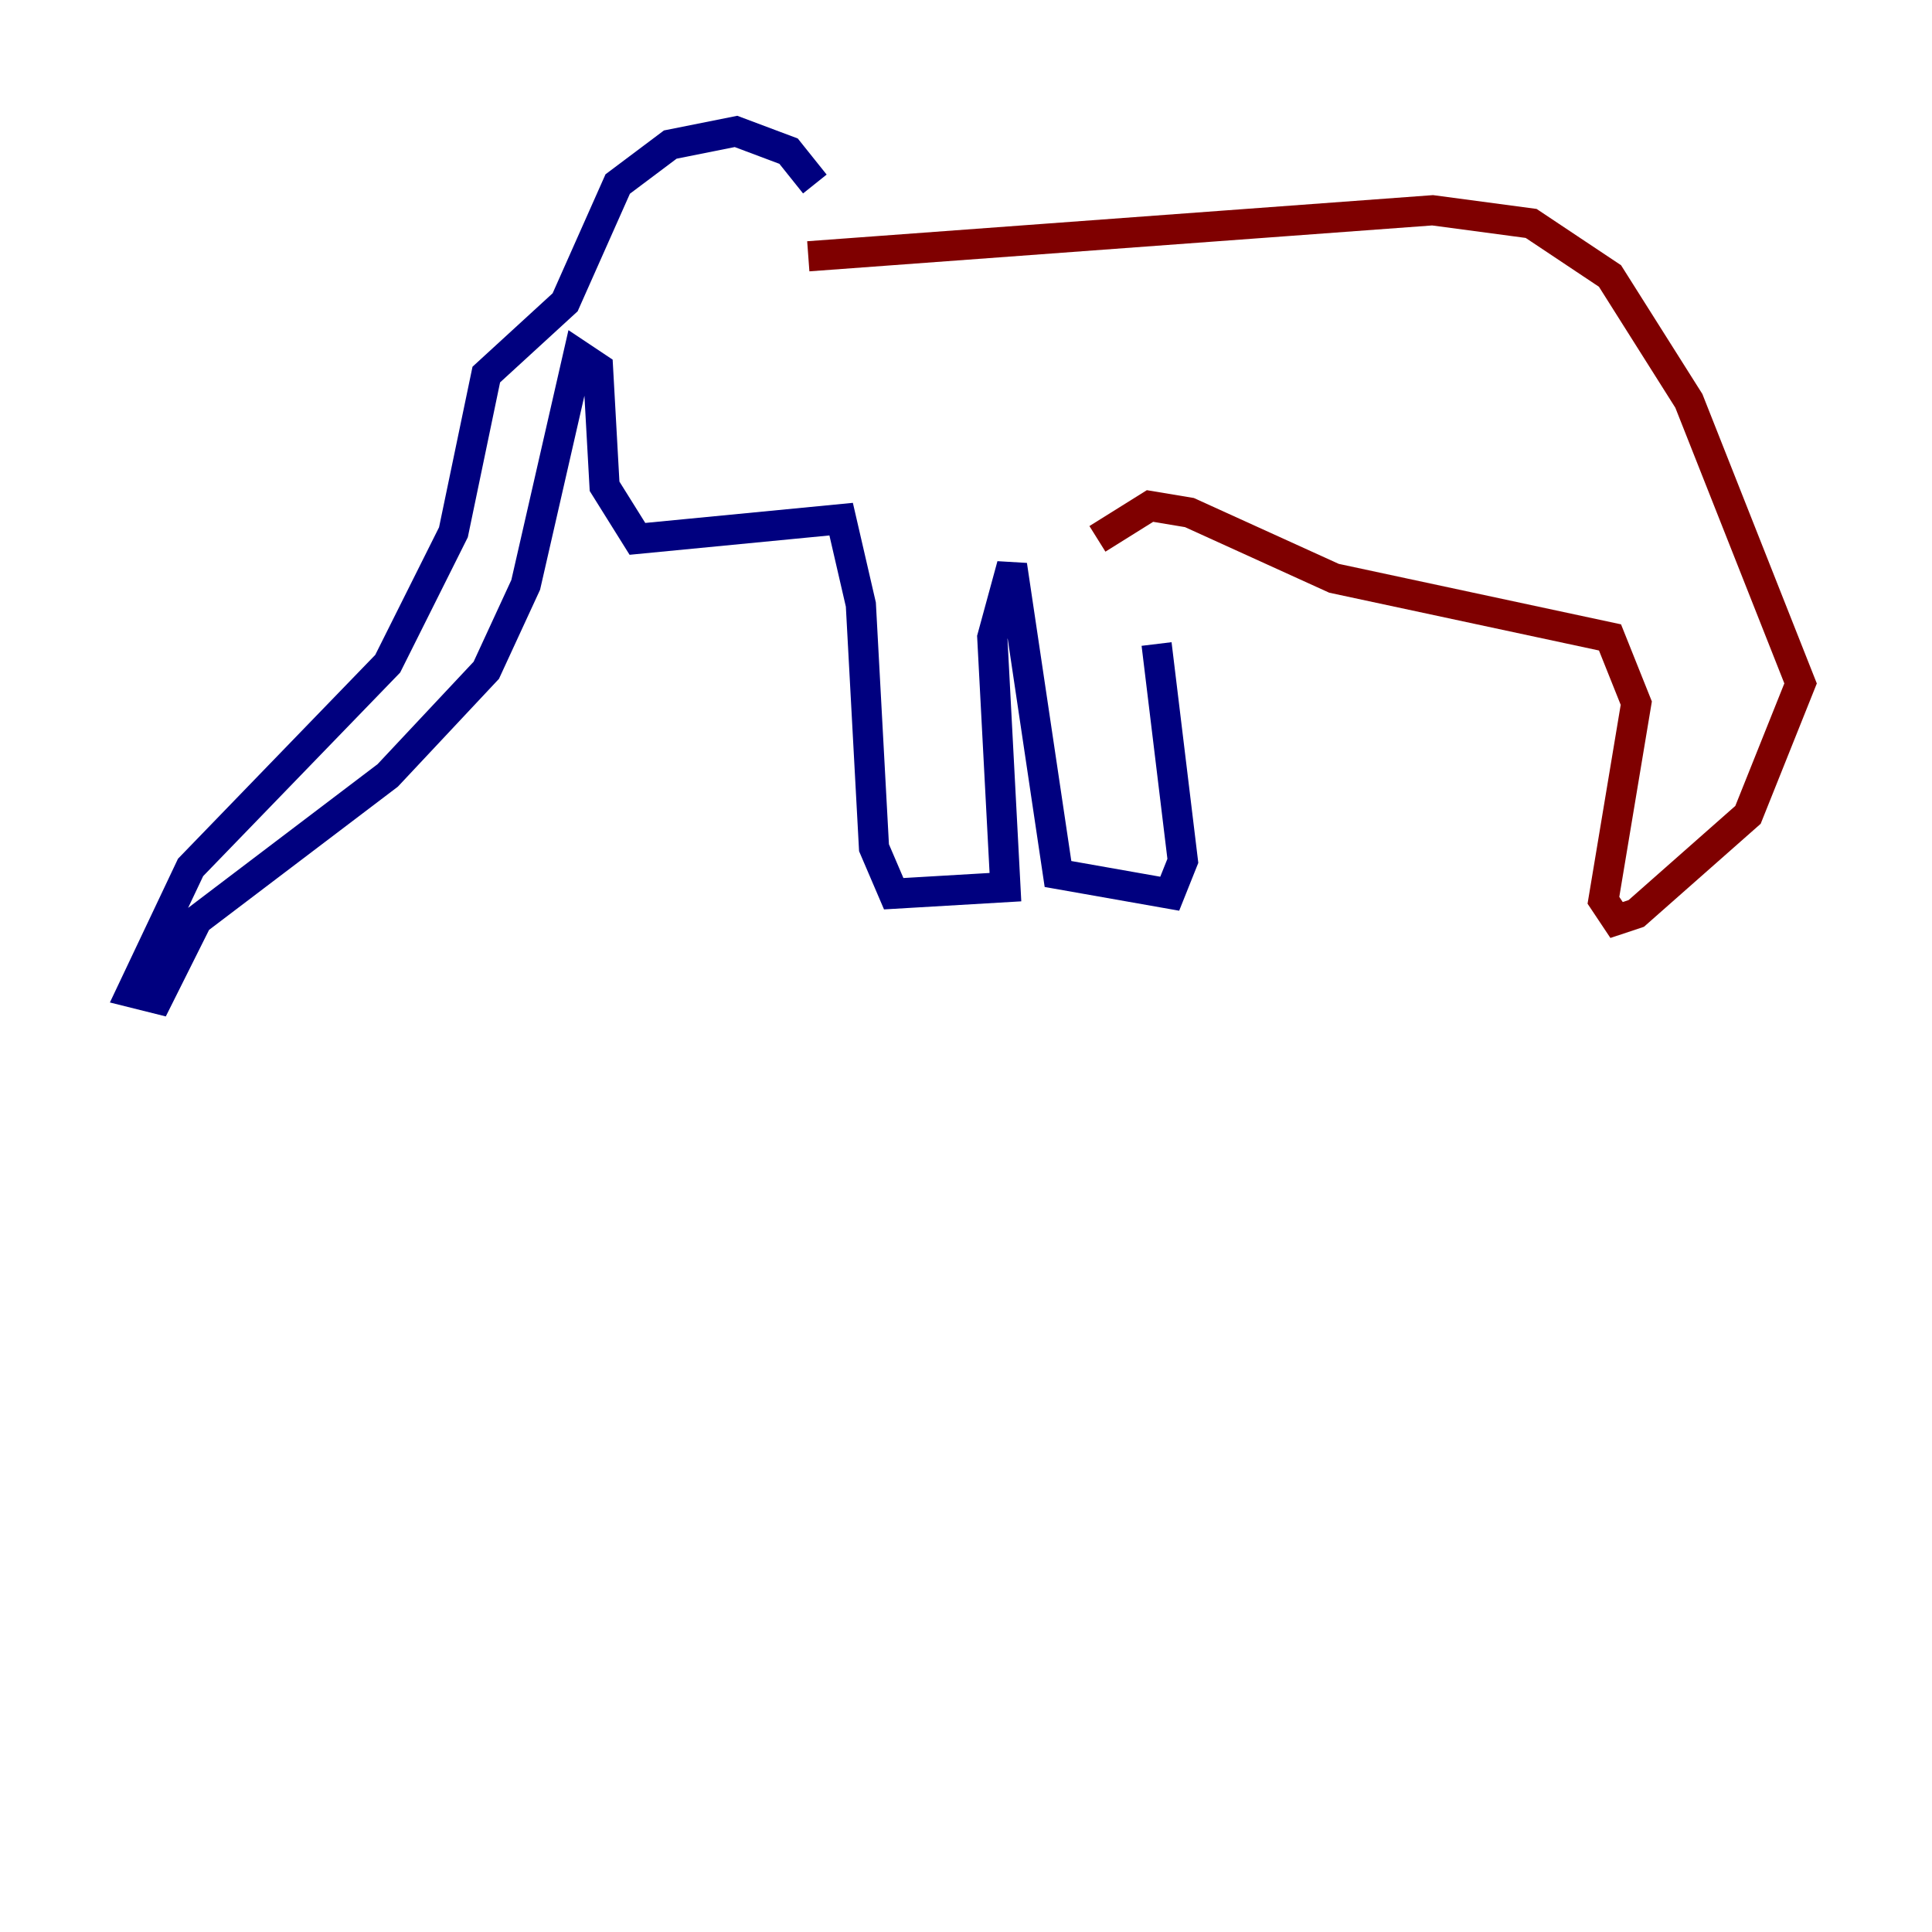 <?xml version="1.0" encoding="utf-8" ?>
<svg baseProfile="tiny" height="128" version="1.2" viewBox="0,0,128,128" width="128" xmlns="http://www.w3.org/2000/svg" xmlns:ev="http://www.w3.org/2001/xml-events" xmlns:xlink="http://www.w3.org/1999/xlink"><defs /><polyline fill="none" points="53.986,12.191 52.245,10.014 48.762,8.707 44.408,9.578 40.925,12.191 37.442,20.027 32.218,24.816 30.041,35.265 25.687,43.973 12.626,57.469 8.707,65.742 10.449,66.177 13.061,60.952 25.687,51.374 32.218,44.408 34.83,38.748 38.313,23.51 39.619,24.381 40.054,32.218 42.231,35.701 55.728,34.395 57.034,40.054 57.905,56.163 59.211,59.211 66.612,58.776 65.742,42.231 67.048,37.442 70.095,57.905 77.497,59.211 78.367,57.034 76.626,42.667" stroke="#00007f" stroke-width="2" /><polyline fill="none" points="72.707,35.701 76.191,33.524 78.803,33.959 88.381,38.313 106.667,42.231 108.408,46.585 106.231,59.646 107.102,60.952 108.408,60.517 115.809,53.986 119.293,45.279 111.891,26.558 106.667,18.286 101.442,14.803 94.912,13.932 53.551,16.98" stroke="#7f0000" stroke-width="2" /></svg>